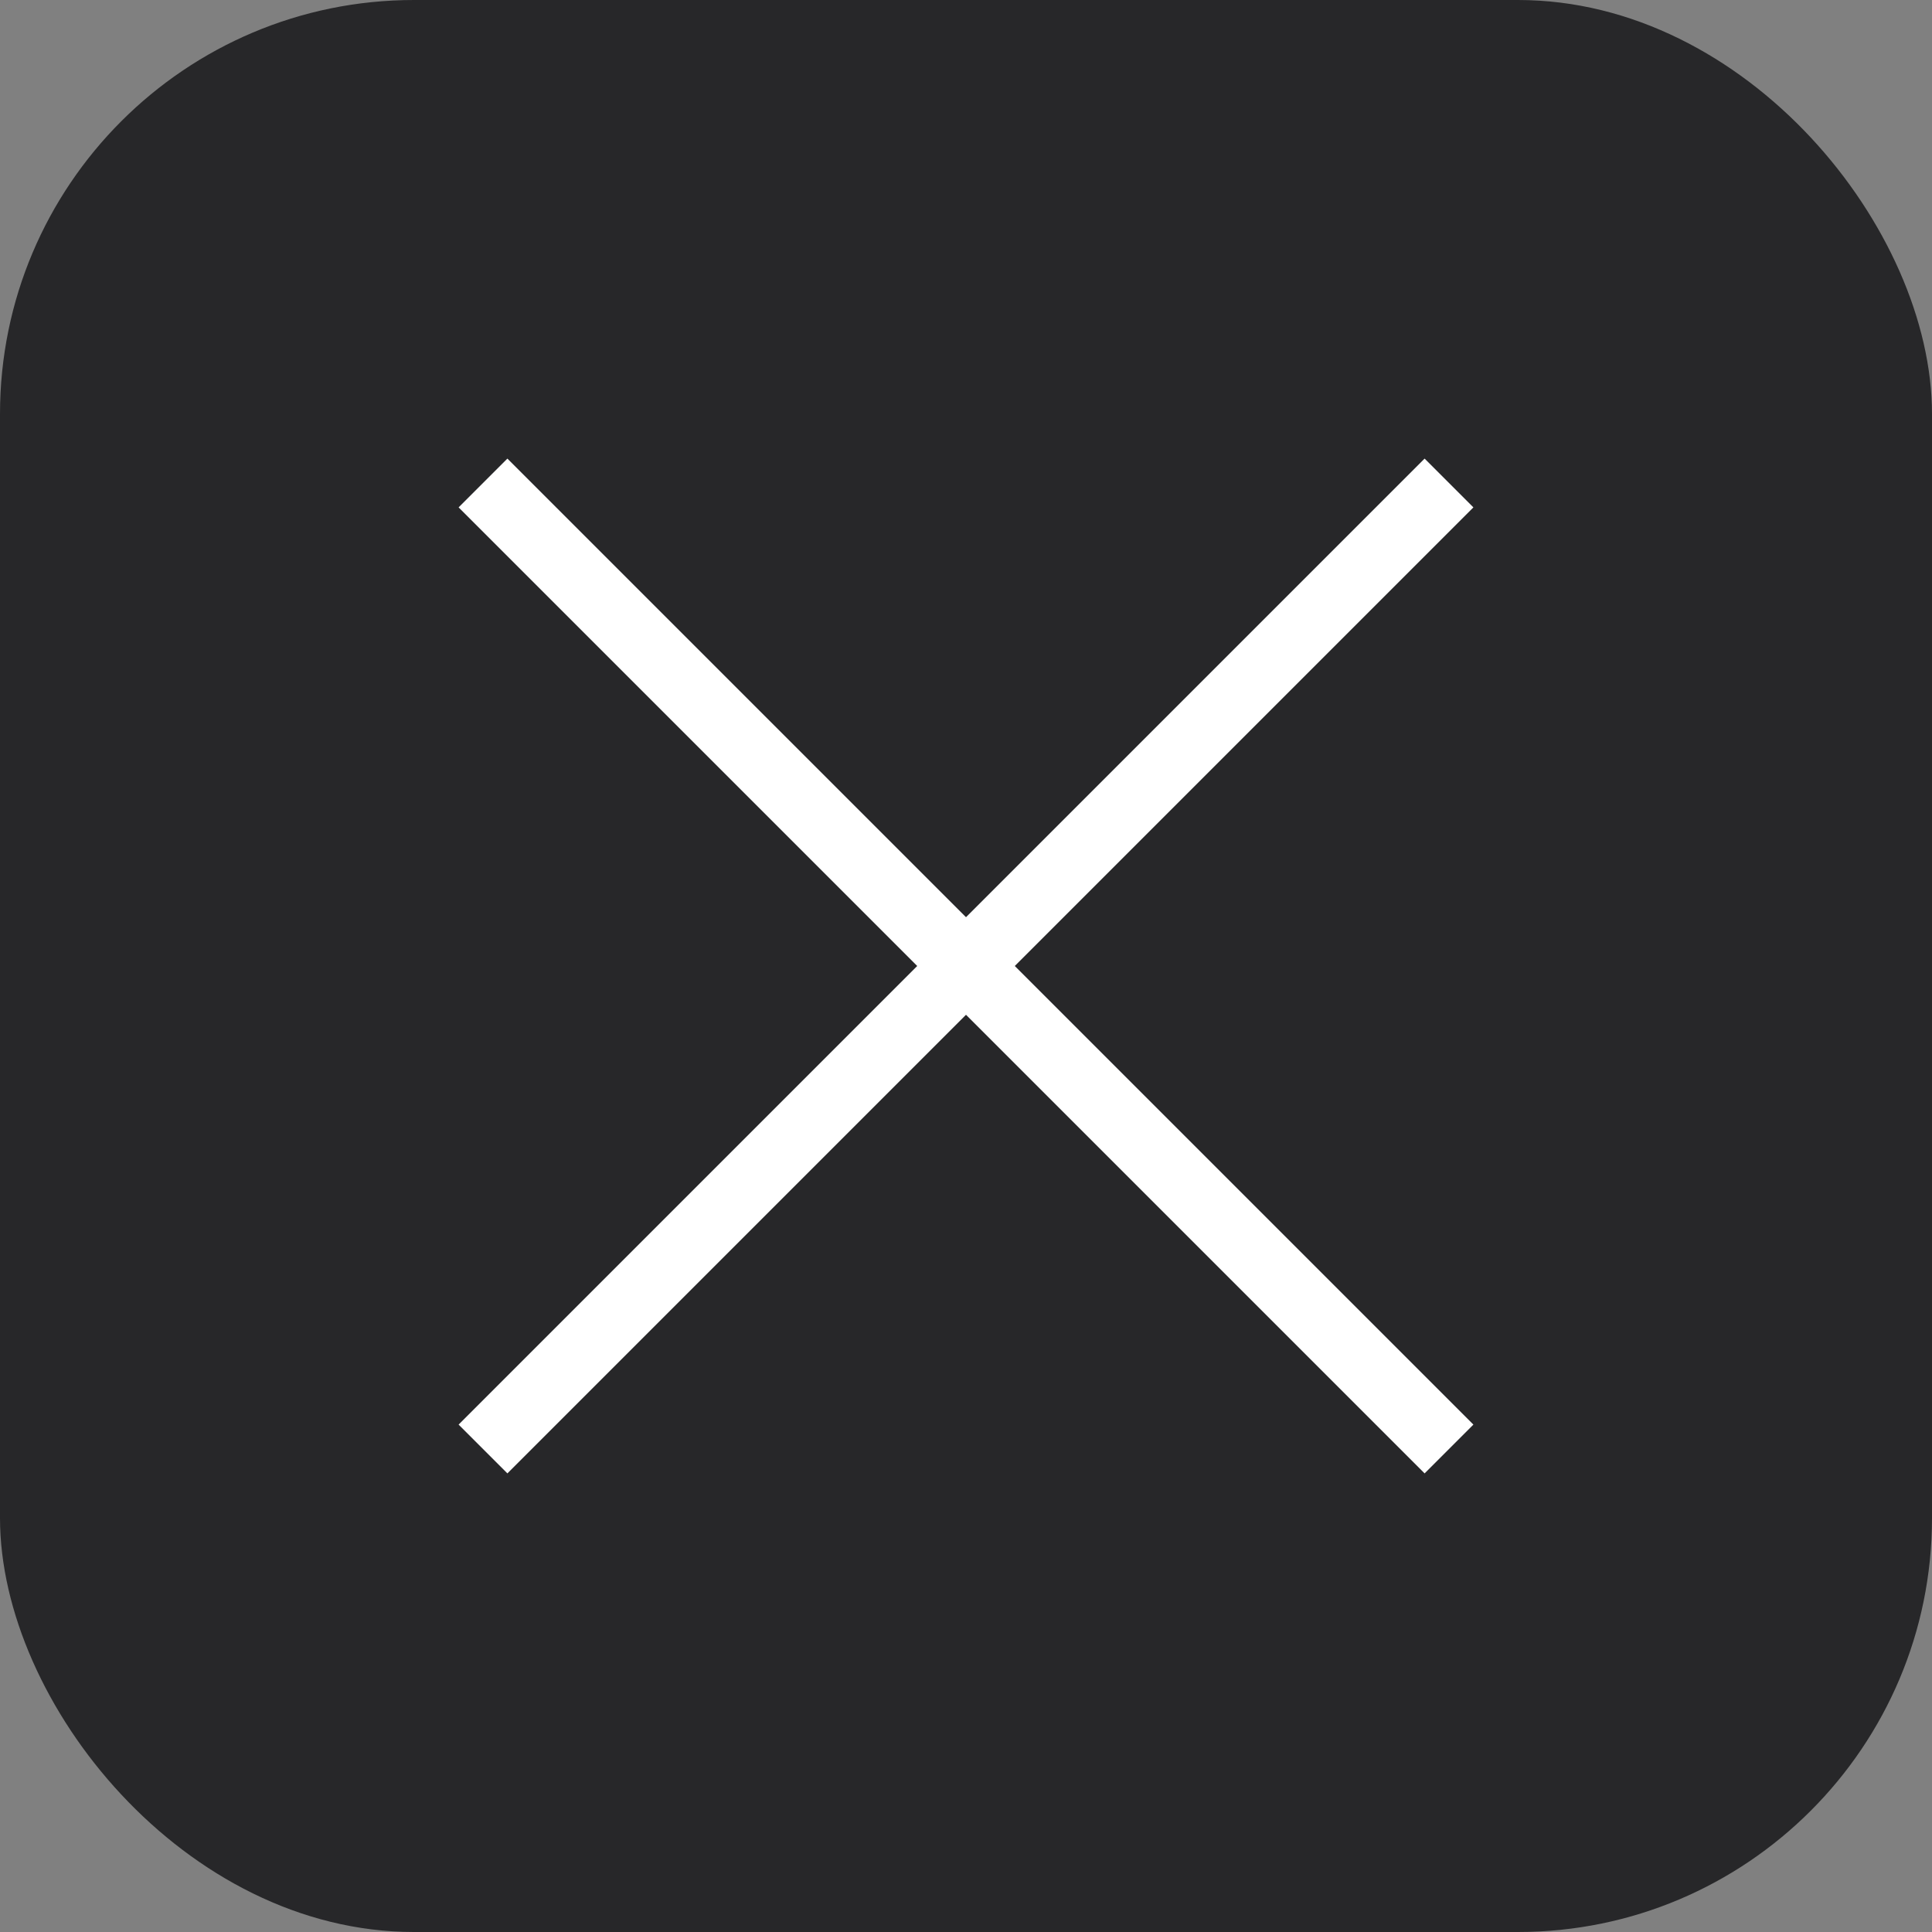 <svg xmlns="http://www.w3.org/2000/svg" width="28" height="28" viewBox="0 0 28 28">
    <rect x="0" y="0" width="28" height="28" fill="#808080" stroke="none"/>
    <g data-name="Group 250" transform="translate(-1265.505 -149)">
        <rect data-name="Rectangle 6 copy 5" width="28" height="28" rx="6" transform="translate(1265.505 149)" style="fill:#272729"/>
        <g data-name="Group 261">
            <path data-name="Line 147" transform="translate(1272.505 156)" style="fill:none;stroke:#fff;stroke-miterlimit:10" d="M0 14 14 0"/>
            <path data-name="Line 151" transform="translate(1272.505 156)" style="fill:none;stroke:#fff;stroke-miterlimit:10" d="m0 0 14 14"/>
        </g>
    </g>
</svg>
